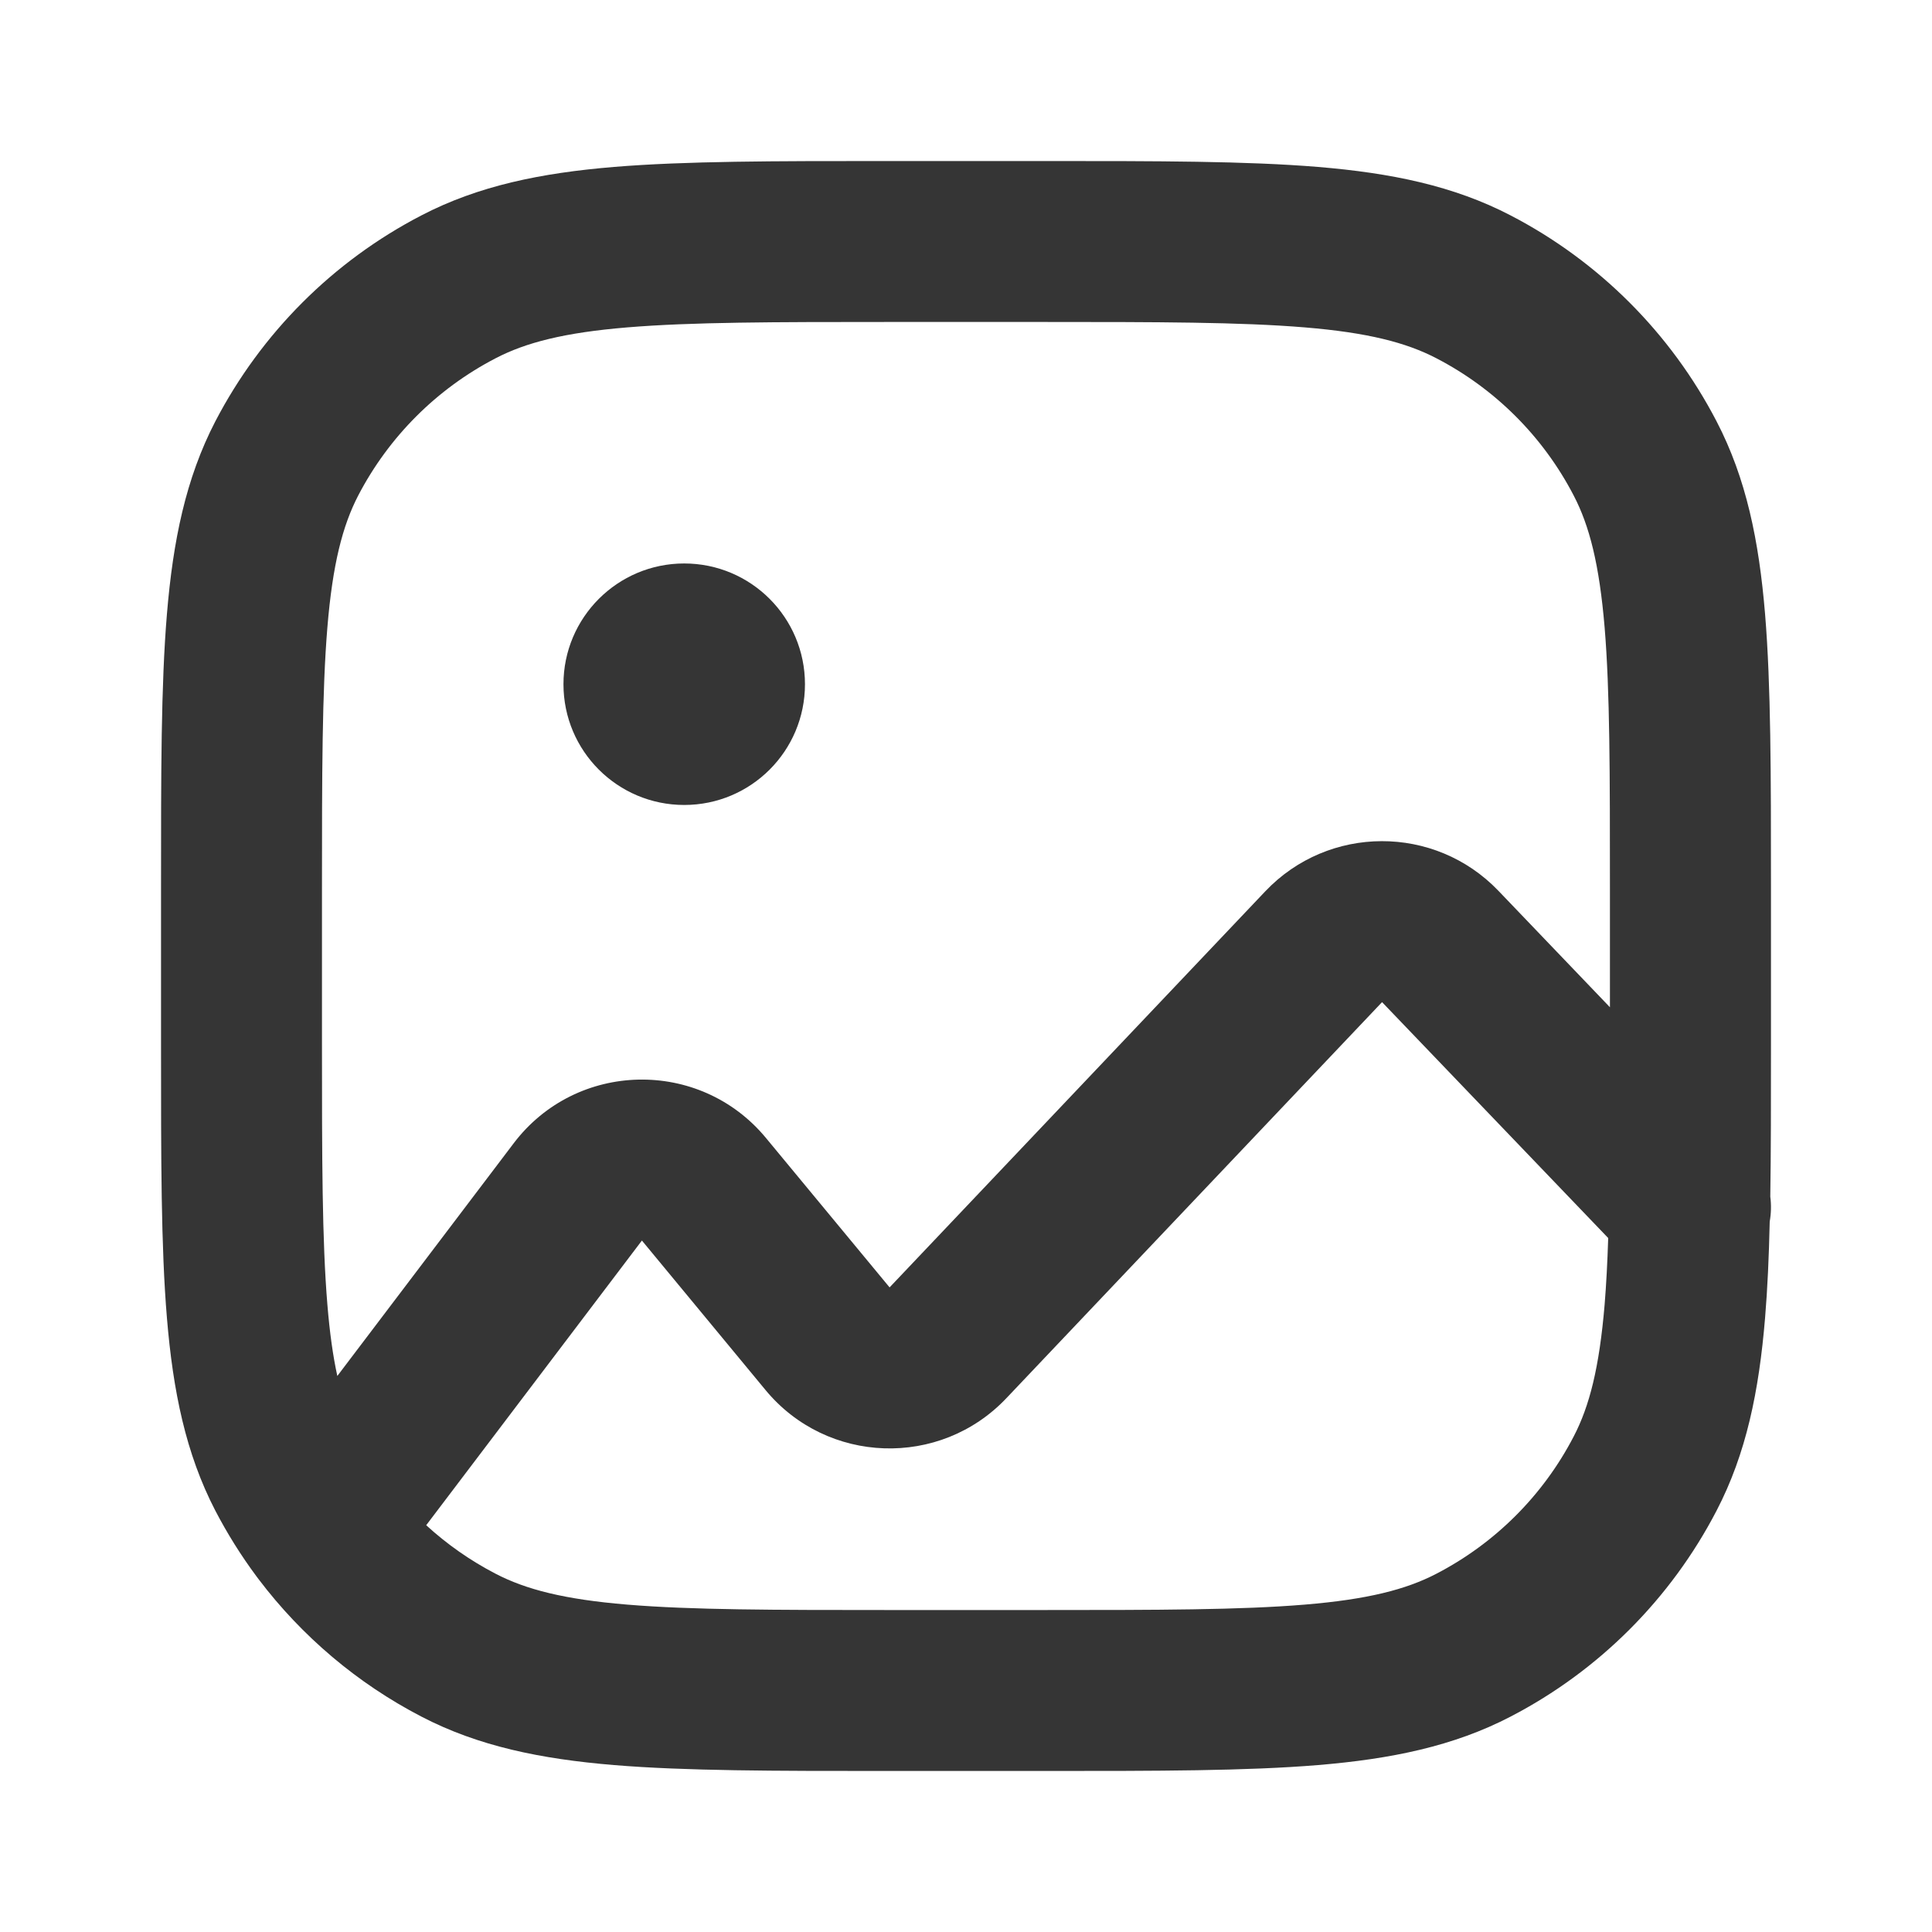 <svg width="20" height="20" viewBox="0 0 20 20" fill="none" xmlns="http://www.w3.org/2000/svg">
<path d="M7.083 8.333C7.774 8.333 8.333 7.774 8.333 7.083C8.333 6.393 7.774 5.833 7.083 5.833C6.393 5.833 5.833 6.393 5.833 7.083C5.833 7.774 6.393 8.333 7.083 8.333Z" fill="#353535"/>
<path fill-rule="evenodd" clip-rule="evenodd" d="M9.171 1.667H10.829C11.984 1.667 12.902 1.667 13.643 1.728C14.401 1.791 15.048 1.923 15.638 2.23C16.551 2.704 17.296 3.449 17.77 4.362C18.077 4.952 18.209 5.598 18.272 6.357C18.333 7.098 18.333 8.016 18.333 9.171V10.829C18.333 11.405 18.333 11.922 18.326 12.387C18.337 12.473 18.335 12.56 18.32 12.646C18.312 13.01 18.297 13.341 18.272 13.643C18.209 14.402 18.077 15.048 17.77 15.638C17.296 16.551 16.551 17.296 15.638 17.77C15.048 18.077 14.401 18.209 13.643 18.272C12.902 18.333 11.984 18.333 10.829 18.333H9.171C8.016 18.333 7.098 18.333 6.357 18.272C5.598 18.209 4.952 18.077 4.362 17.77C3.699 17.426 3.125 16.939 2.678 16.349C2.67 16.338 2.662 16.328 2.654 16.317C2.495 16.103 2.353 15.876 2.229 15.638C1.923 15.048 1.791 14.402 1.728 13.643C1.666 12.902 1.667 11.984 1.667 10.829V9.171C1.667 8.016 1.666 7.098 1.728 6.357C1.791 5.598 1.923 4.952 2.229 4.362C2.704 3.449 3.448 2.704 4.362 2.23C4.952 1.923 5.598 1.791 6.357 1.728C7.098 1.667 8.016 1.667 9.171 1.667ZM16.666 9.208V10.427L15.511 9.221C14.852 8.534 13.753 8.537 13.098 9.227L9.209 13.327L7.929 11.78C7.244 10.952 5.966 10.979 5.317 11.836L3.492 14.244C3.447 14.039 3.413 13.797 3.389 13.505C3.334 12.841 3.333 11.992 3.333 10.792V9.208C3.333 8.008 3.334 7.159 3.389 6.495C3.443 5.841 3.546 5.443 3.708 5.13C4.025 4.521 4.521 4.025 5.13 3.709C5.443 3.546 5.841 3.443 6.495 3.389C7.158 3.334 8.008 3.333 9.208 3.333H10.791C11.992 3.333 12.841 3.334 13.505 3.389C14.159 3.443 14.557 3.546 14.87 3.709C15.479 4.025 15.975 4.521 16.291 5.13C16.454 5.443 16.556 5.841 16.611 6.495C16.666 7.159 16.666 8.008 16.666 9.208ZM5.13 16.291C4.868 16.155 4.627 15.986 4.412 15.789L6.645 12.842L7.925 14.39C8.562 15.16 9.73 15.2 10.418 14.474L14.307 10.374L16.648 12.816C16.64 13.068 16.628 13.296 16.611 13.505C16.556 14.159 16.454 14.557 16.291 14.87C15.975 15.479 15.479 15.975 14.87 16.291C14.557 16.454 14.159 16.557 13.505 16.611C12.841 16.666 11.992 16.667 10.791 16.667H9.208C8.008 16.667 7.158 16.666 6.495 16.611C5.841 16.557 5.443 16.454 5.13 16.291Z" fill="#353535"/>
</svg>
